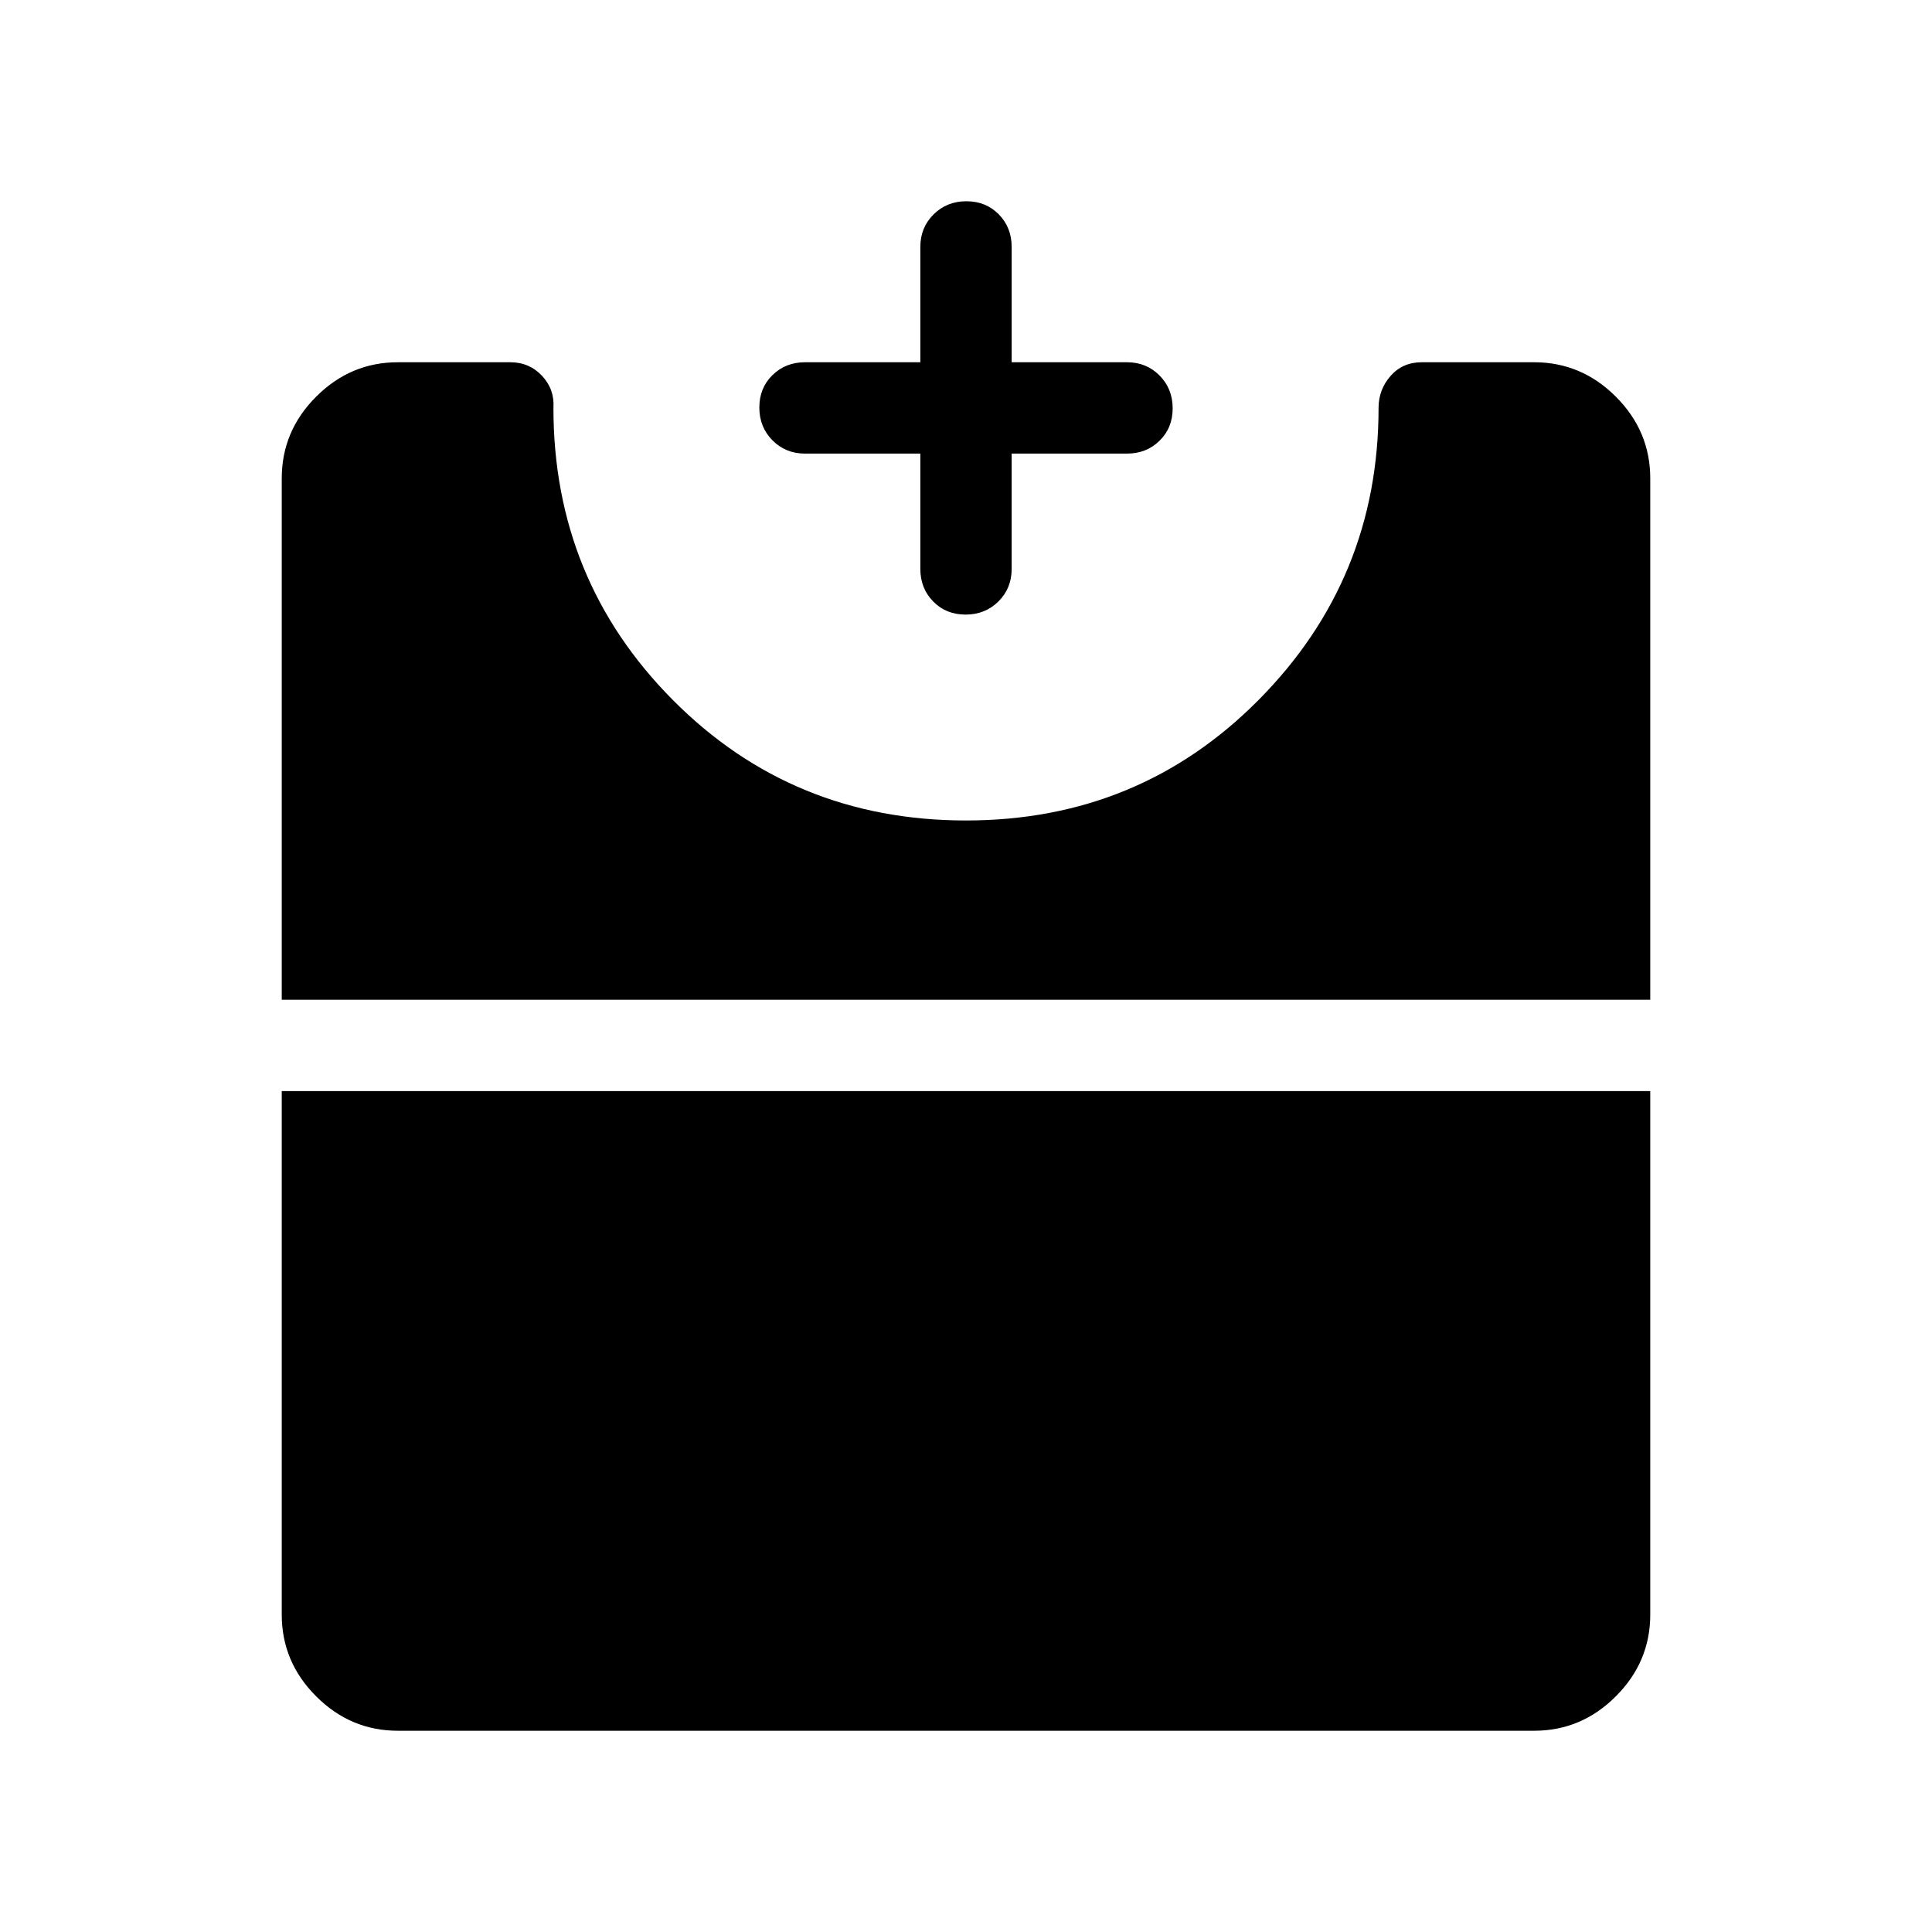 <svg xmlns="http://www.w3.org/2000/svg" height="48" viewBox="0 -960 960 960" width="48"><path d="M479.8-654.61q-9.72 0-16.11-6.53-6.38-6.52-6.38-16.17v-57.3H400q-9.64 0-16.17-6.59-6.52-6.58-6.52-16.3 0-9.73 6.52-16.11Q390.36-780 400-780h57.31v-57.31q0-9.64 6.58-16.16 6.58-6.53 16.31-6.53 9.72 0 16.11 6.53 6.38 6.52 6.38 16.16V-780H560q9.64 0 16.17 6.58 6.52 6.58 6.52 16.31 0 9.73-6.52 16.11-6.53 6.39-16.17 6.39h-57.31v57.3q0 9.65-6.58 16.17-6.58 6.53-16.31 6.53ZM197.69-100q-23.5 0-40.59-17.1-17.1-17.09-17.1-40.59v-260.16h680v260.16q0 23.5-17.1 40.59-17.09 17.1-40.59 17.1H197.69ZM140-463.23v-259.08q0-23.5 17.1-40.59 17.09-17.1 40.59-17.1h55.85q9.48 0 15.78 6.73 6.3 6.73 5.68 15.96 0 85.51 59.45 145.25Q393.9-552.31 480-552.31q86.1 0 145.55-60.05Q685-672.42 685-757.31q0-9.07 5.96-15.88 5.96-6.81 15.5-6.81h55.85q23.5 0 40.59 17.1 17.1 17.09 17.1 40.59v259.08H140Z"/></svg>